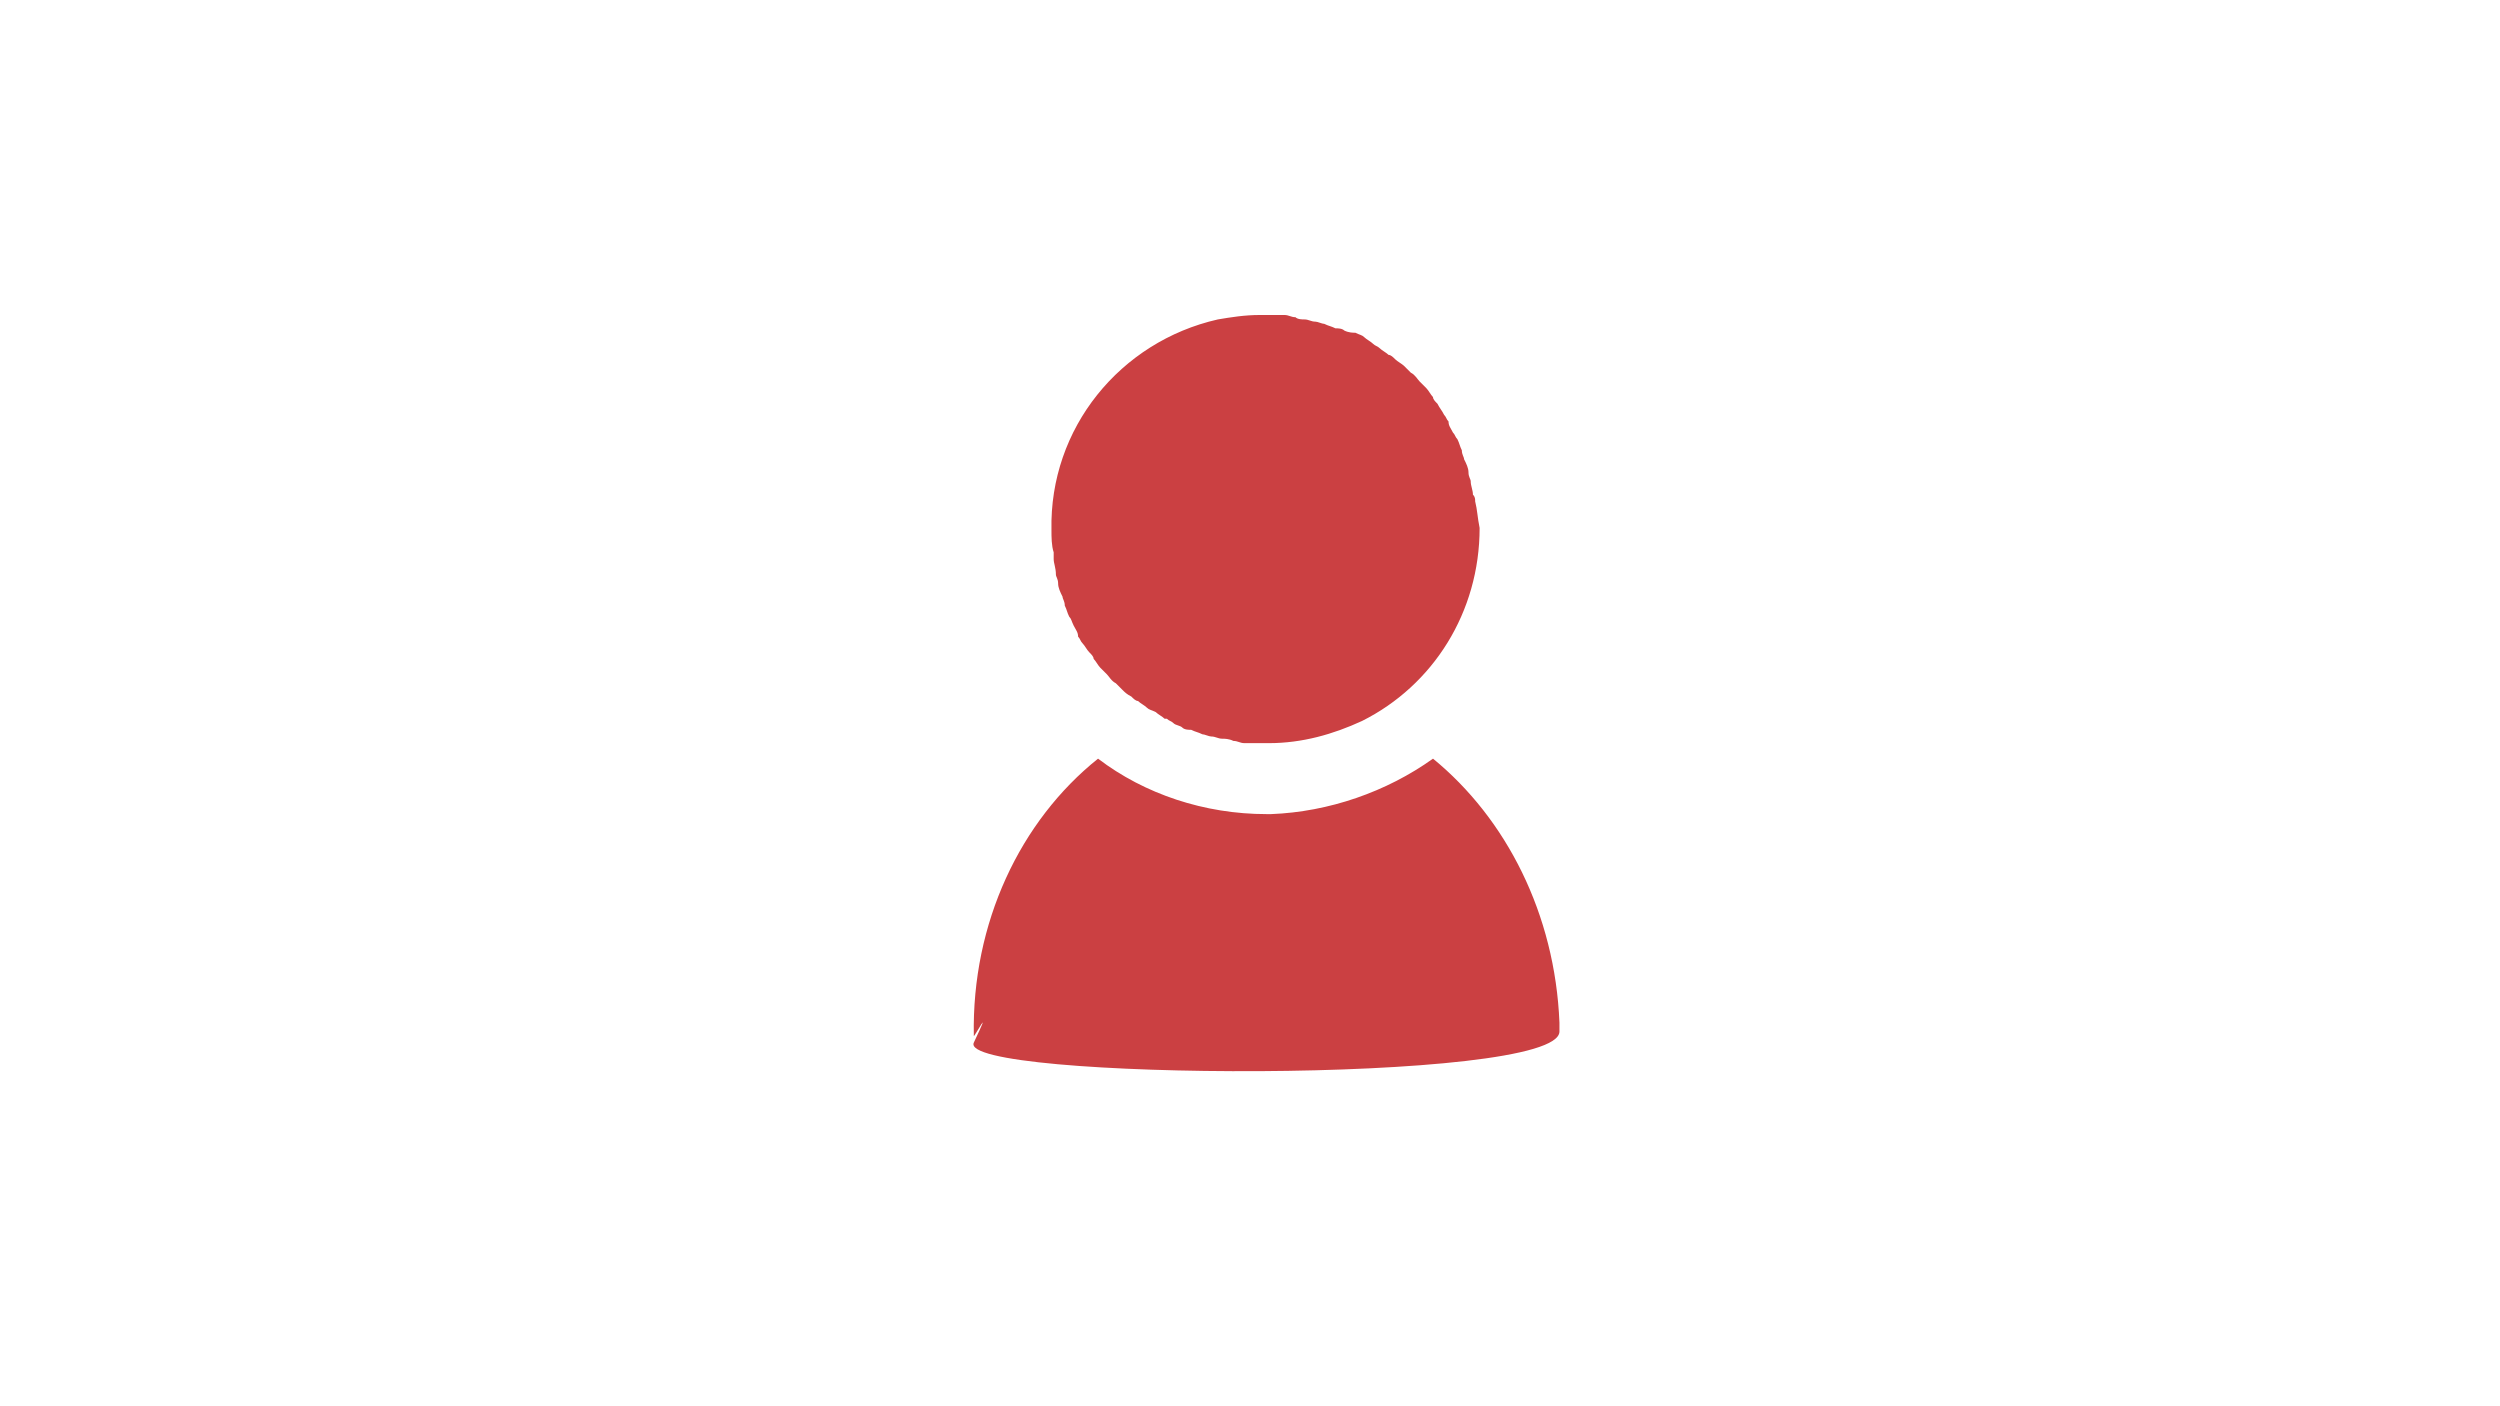 <?xml version="1.0" encoding="utf-8"?>
<!-- Generator: Adobe Illustrator 24.1.2, SVG Export Plug-In . SVG Version: 6.00 Build 0)  -->
<svg version="1.1" id="圖層_1" xmlns="http://www.w3.org/2000/svg" xmlns:xlink="http://www.w3.org/1999/xlink" x="0px" y="0px"
	 viewBox="0 0 112.7 63.4" style="enable-background:new 0 0 112.7 63.4;" xml:space="preserve">
<style type="text/css">
	.st0{fill:#CB4042;}
</style>
<g>
	<g>
		<path class="st0" d="M64.6,34.2c-2.1,1.5-4.7,2.4-7.3,2.5l-0.2,0c-2.8,0-5.5-0.9-7.6-2.5c-3.5,2.8-5.7,7.4-5.6,12.5
			c0,0.1,0.9-1.6,0,0.3c-0.8,1.7,26.4,1.9,26.4-0.5c0-0.2,0-0.3,0-0.4C70.1,41.2,67.9,36.9,64.6,34.2z"/>
	</g>
	<g>
		<path class="st0" d="M70.2,46.2C70.2,46.2,70.2,46.2,70.2,46.2C70.2,46.3,70.2,45.7,70.2,46.2z"/>
	</g>
	<g>
		<path class="st0" d="M57,33.4c0.1,0,0.1,0,0.2,0c-0.2,0-0.4,0-0.6,0C56.7,33.4,56.9,33.4,57,33.4z"/>
	</g>
	<g>
		<path class="st0" d="M66.5,22.6c0-0.1,0-0.2-0.1-0.3c0-0.2-0.1-0.4-0.1-0.6c0-0.1-0.1-0.2-0.1-0.4c0-0.2-0.1-0.4-0.2-0.6
			c0-0.1-0.1-0.2-0.1-0.4c-0.1-0.2-0.1-0.3-0.2-0.5c-0.1-0.1-0.1-0.2-0.2-0.3c-0.1-0.2-0.2-0.3-0.2-0.5c-0.1-0.1-0.1-0.2-0.2-0.3
			c-0.1-0.2-0.2-0.3-0.3-0.5c-0.1-0.1-0.2-0.2-0.2-0.3c-0.1-0.1-0.2-0.3-0.3-0.4c-0.1-0.1-0.2-0.2-0.3-0.3c-0.1-0.1-0.2-0.3-0.4-0.4
			c-0.1-0.1-0.2-0.2-0.3-0.3c-0.1-0.1-0.3-0.2-0.4-0.3c-0.1-0.1-0.2-0.2-0.3-0.2c-0.1-0.1-0.3-0.2-0.4-0.3c-0.1-0.1-0.2-0.1-0.3-0.2
			c-0.1-0.1-0.3-0.2-0.4-0.3c-0.1-0.1-0.2-0.1-0.4-0.2C61,15,60.8,15,60.6,14.9c-0.1-0.1-0.3-0.1-0.4-0.1c-0.2-0.1-0.3-0.1-0.5-0.2
			c-0.1,0-0.3-0.1-0.4-0.1c-0.2,0-0.3-0.1-0.5-0.1c-0.1,0-0.3,0-0.4-0.1c-0.2,0-0.3-0.1-0.5-0.1c-0.2,0-0.3,0-0.5,0
			c-0.2,0-0.4,0-0.6,0c-0.7,0-1.3,0.1-1.9,0.2c-4.4,1-7.6,4.9-7.5,9.5c0,0.3,0,0.7,0.1,1c0,0.1,0,0.2,0,0.3c0,0.2,0.1,0.4,0.1,0.7
			c0,0.1,0.1,0.2,0.1,0.4c0,0.2,0.1,0.4,0.2,0.6c0,0.1,0.1,0.2,0.1,0.4c0.1,0.2,0.1,0.3,0.2,0.5c0.1,0.1,0.1,0.2,0.2,0.4
			c0.1,0.2,0.2,0.3,0.2,0.5c0.1,0.1,0.1,0.2,0.2,0.3c0.1,0.1,0.2,0.3,0.3,0.4c0.1,0.1,0.2,0.2,0.2,0.3c0.1,0.1,0.2,0.3,0.3,0.4
			c0.1,0.1,0.2,0.2,0.3,0.3c0.1,0.1,0.2,0.3,0.4,0.4c0.1,0.1,0.2,0.2,0.3,0.3c0.1,0.1,0.2,0.2,0.4,0.3c0.1,0.1,0.2,0.2,0.3,0.2
			c0.1,0.1,0.3,0.2,0.4,0.3c0.1,0.1,0.2,0.1,0.4,0.2c0.1,0.1,0.3,0.2,0.4,0.3c0,0,0,0,0.1,0c0.1,0.1,0.2,0.1,0.3,0.2
			c0.1,0.1,0.3,0.1,0.4,0.2c0.1,0.1,0.3,0.1,0.4,0.1c0.2,0.1,0.3,0.1,0.5,0.2c0.1,0,0.3,0.1,0.4,0.1c0.2,0,0.3,0.1,0.5,0.1
			c0.1,0,0.3,0,0.5,0.1c0.2,0,0.3,0.1,0.5,0.1c0.2,0,0.3,0,0.5,0c0.2,0,0.4,0,0.6,0c1.5,0,2.9-0.4,4.2-1c3.2-1.6,5.3-4.9,5.3-8.7
			C66.6,23.3,66.6,23,66.5,22.6z"/>
	</g>
	<g>
		<path class="st0" d="M52.5,32.3C52.6,32.3,52.6,32.3,52.5,32.3C52.6,32.3,52.6,32.3,52.5,32.3C52.6,32.3,52.6,32.3,52.5,32.3z"/>
	</g>
	<g>
		<path class="st0" d="M52.6,32.3c0.1,0.1,0.2,0.1,0.3,0.1C52.8,32.4,52.7,32.4,52.6,32.3C52.6,32.3,52.6,32.3,52.6,32.3z"/>
	</g>
</g>
</svg>
